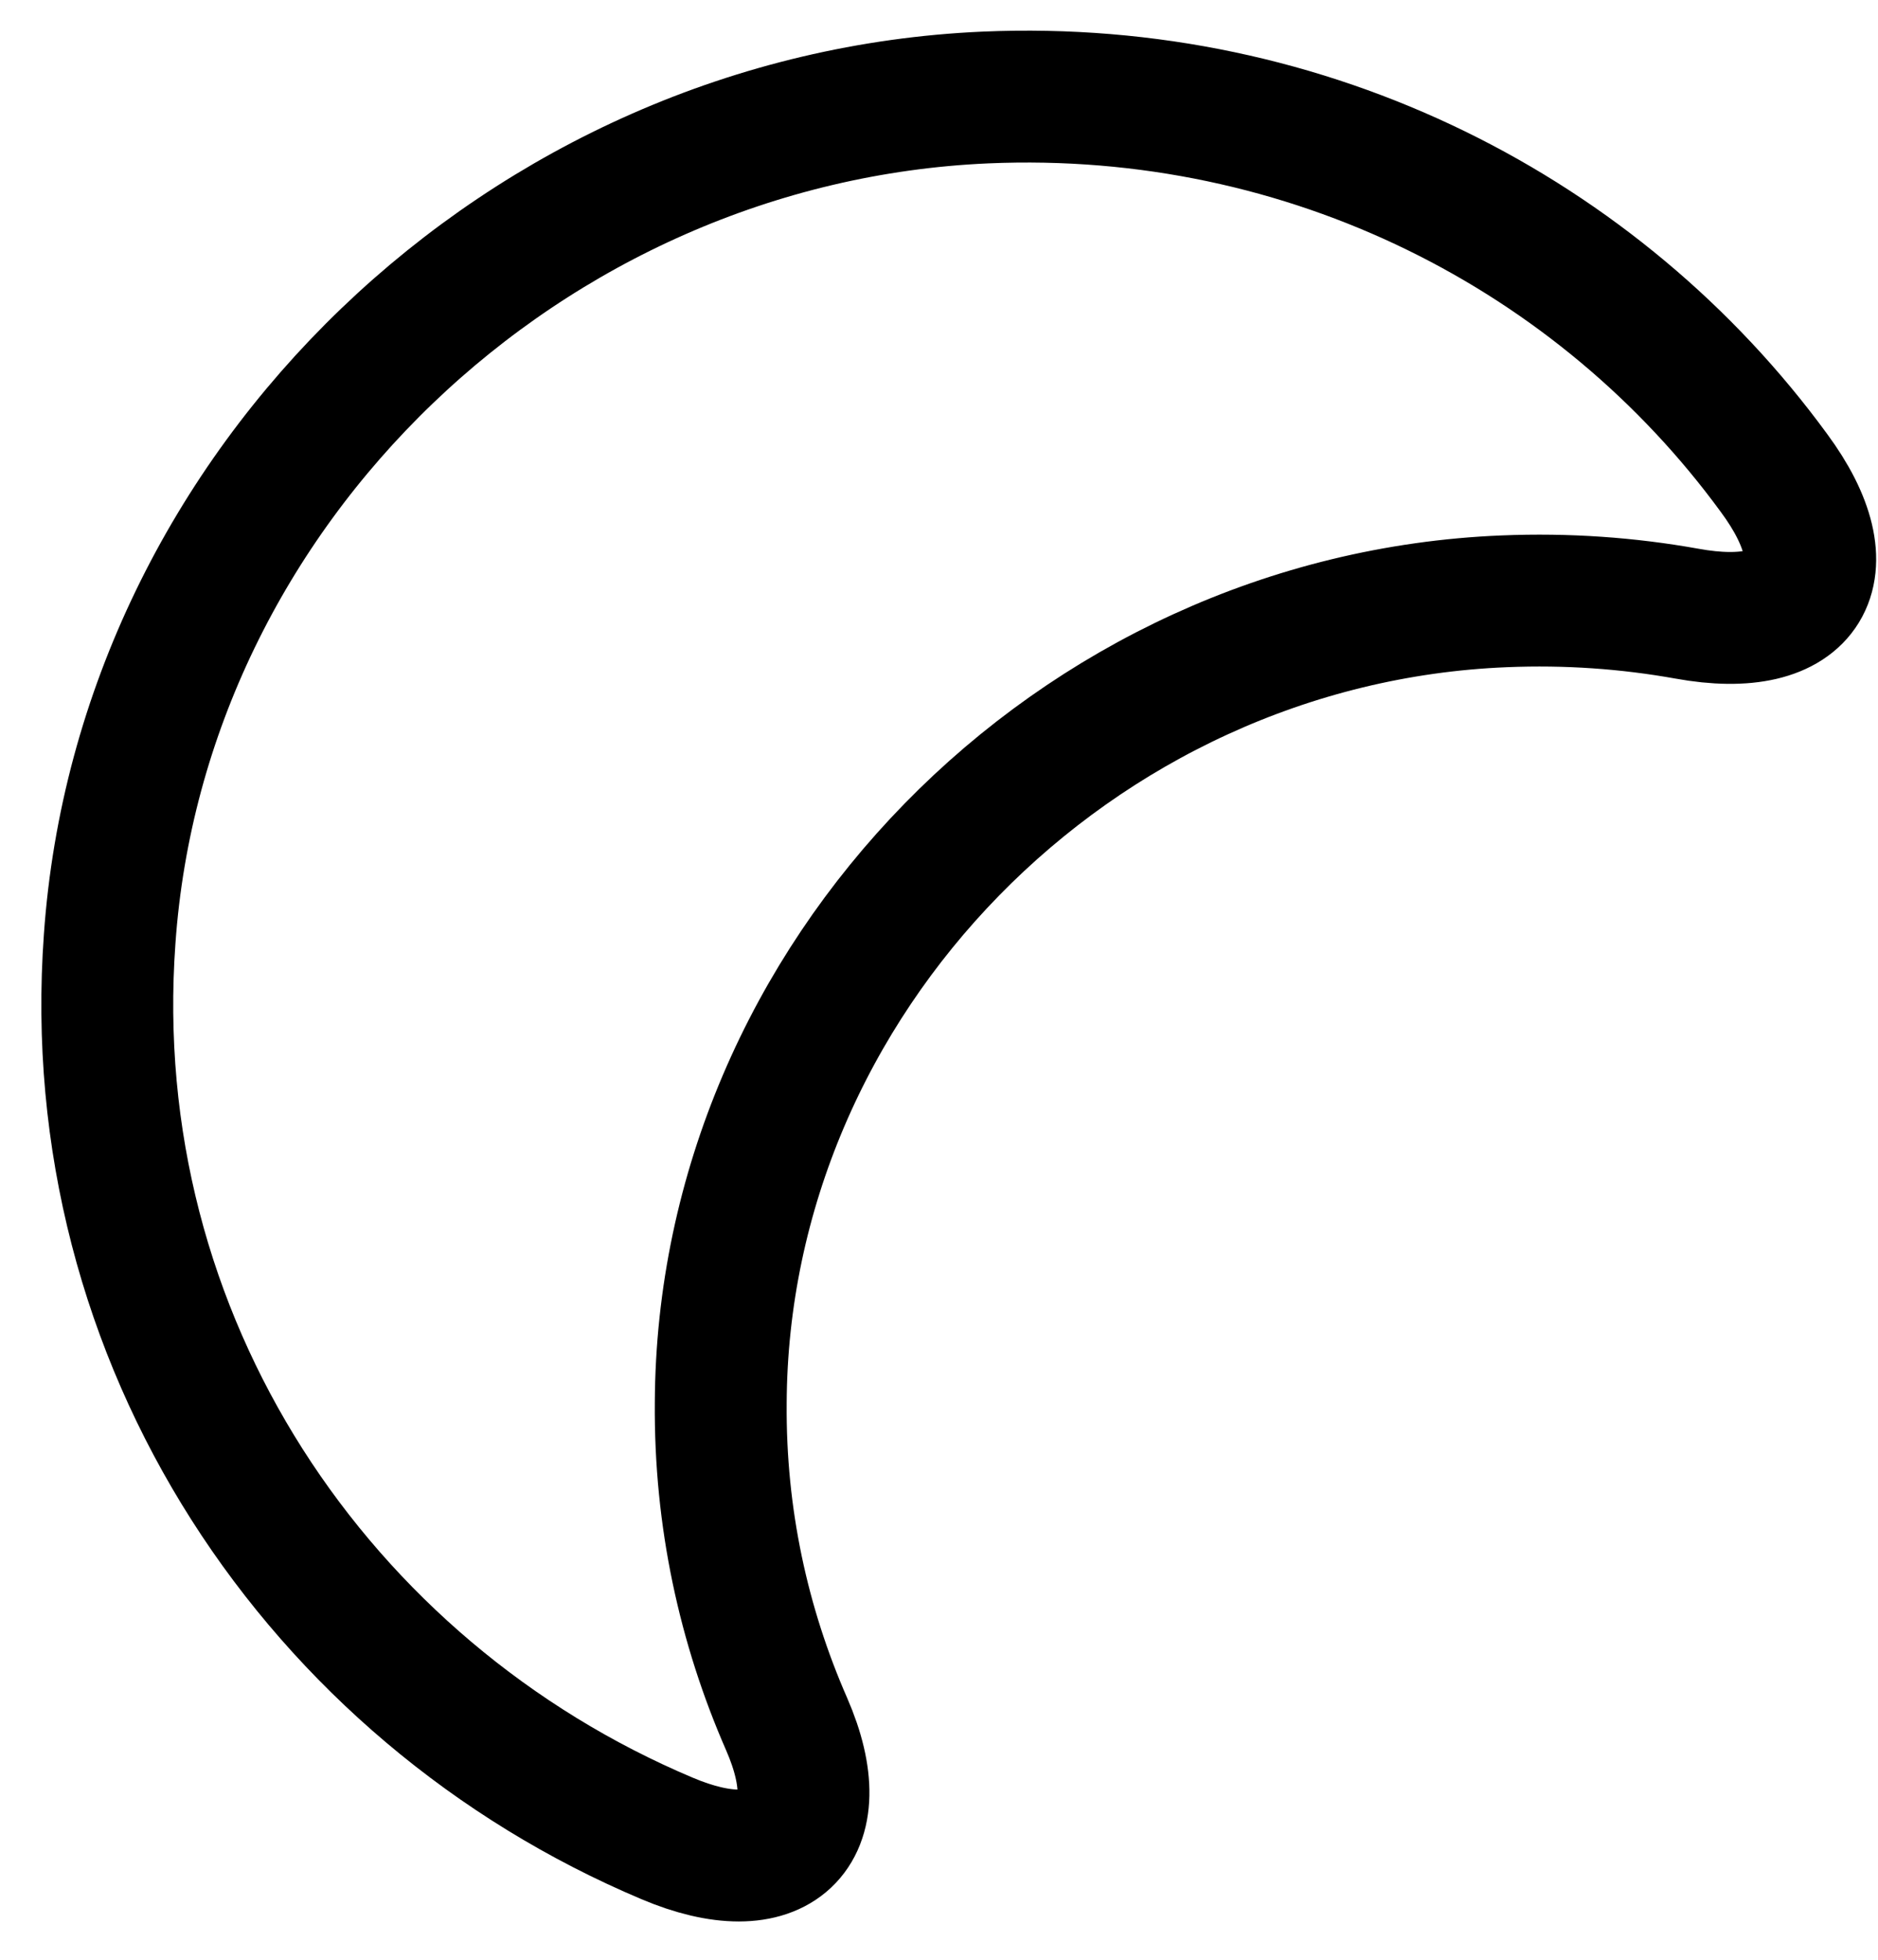 <svg xmlns="http://www.w3.org/2000/svg" width="23" height="24" viewBox="0 0 23 24" fill="none">
<path d="M1.343 11.499C1.731 5.954 6.436 1.442 12.068 1.194C16.041 1.022 19.594 2.874 21.726 5.792C22.609 6.987 22.135 7.784 20.66 7.515C19.939 7.386 19.195 7.332 18.42 7.364C13.155 7.579 8.848 11.983 8.827 17.184C8.816 18.584 9.106 19.908 9.634 21.114C10.216 22.449 9.516 23.084 8.17 22.514C3.906 20.716 0.988 16.419 1.343 11.499Z" stroke="black" stroke-width="1.615" stroke-linecap="round" stroke-linejoin="round"/>
</svg>